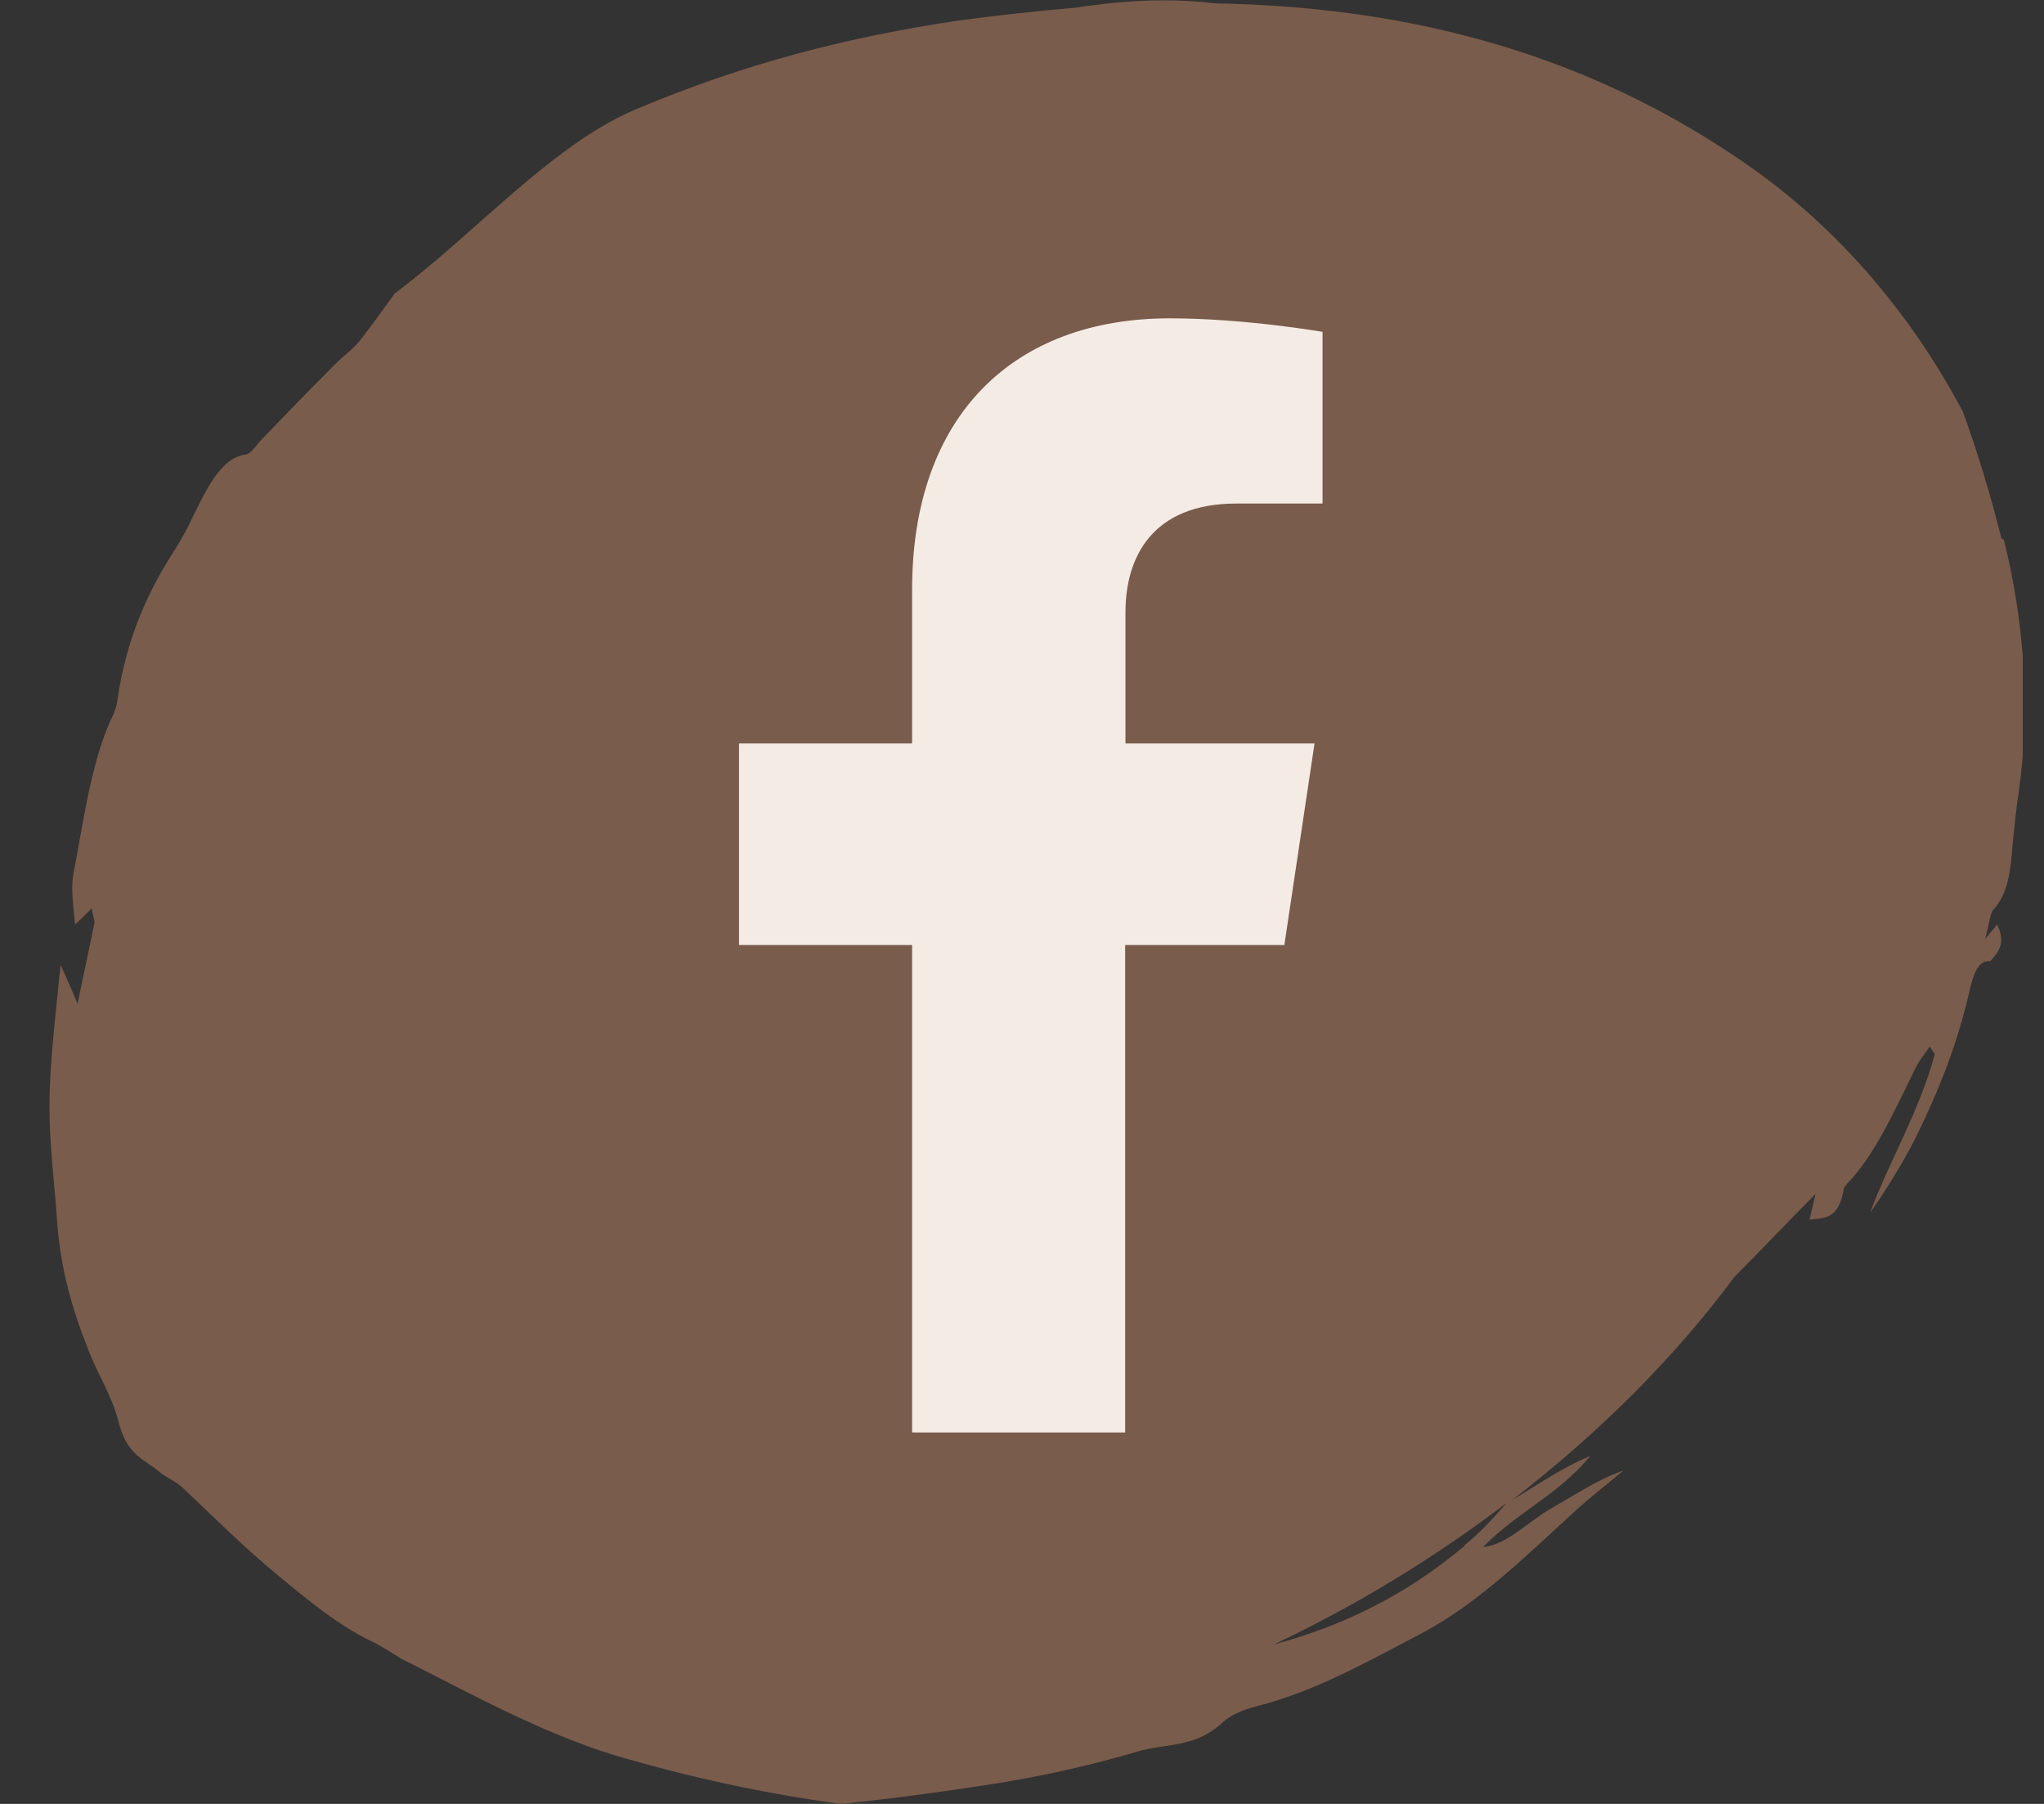 <svg width="34" height="30" viewBox="0 0 34 30" fill="none" xmlns="http://www.w3.org/2000/svg">
<rect x="0" y="0" width="34" height="30" fill="#333333" stroke="none"/>
<g clip-path="url(#clip0_367_2087)">
<path d="M33.291 8.95C33.106 8.213 32.894 7.518 32.653 6.851C31.645 4.95 30.298 3.56 28.894 2.624C26.17 0.78 23.206 0.114 20.255 0.057C20.142 0.057 20.028 0.028 19.929 0.028C19.22 -0.028 18.539 0.028 17.887 0.128C17.234 0.184 16.596 0.255 15.957 0.34C14.128 0.61 12.397 1.05 10.582 1.816C9.191 2.397 7.901 3.887 6.567 4.879C6.383 5.135 6.199 5.39 6.014 5.631C5.887 5.801 5.73 5.901 5.589 6.043C5.177 6.454 4.766 6.879 4.369 7.291C4.269 7.39 4.184 7.546 4.085 7.56C3.674 7.617 3.447 8.114 3.206 8.596C3.121 8.78 3.021 8.965 2.922 9.121C2.482 9.801 2.113 10.567 1.957 11.617C1.943 11.759 1.887 11.887 1.83 12C1.504 12.752 1.39 13.66 1.22 14.539C1.177 14.766 1.22 15.05 1.248 15.376C1.376 15.262 1.447 15.177 1.532 15.106C1.532 15.177 1.56 15.262 1.574 15.333C1.489 15.759 1.39 16.199 1.291 16.695C1.191 16.454 1.121 16.298 1.007 16.043C0.922 16.936 0.823 17.674 0.823 18.426C0.823 19.05 0.908 19.688 0.95 20.312C1.007 21.106 1.206 21.787 1.461 22.426C1.617 22.851 1.858 23.192 1.972 23.645C2.113 24.213 2.411 24.27 2.638 24.468C2.752 24.567 2.908 24.624 3.035 24.738C3.56 25.234 4.085 25.759 4.624 26.199C5.121 26.61 5.617 27.021 6.142 27.277C6.326 27.362 6.496 27.475 6.681 27.589C7.844 28.17 8.979 28.808 10.227 29.192C11.475 29.56 12.723 29.83 13.986 30C14.823 29.915 15.66 29.801 16.482 29.674C17.305 29.546 18.142 29.362 18.95 29.121C19.404 28.993 19.872 29.064 20.312 28.667C20.553 28.44 20.851 28.397 21.135 28.312C22 28.057 22.837 27.589 23.674 27.149C24.582 26.667 25.404 25.858 26.241 25.092C26.497 24.865 26.752 24.667 27.007 24.454C26.596 24.596 26.213 24.851 25.816 25.078C25.433 25.291 25.078 25.688 24.667 25.73C25.248 25.135 25.901 24.88 26.454 24.213C26 24.397 25.575 24.695 25.149 24.95C26.582 23.844 27.844 22.596 28.851 21.234C29.305 20.78 29.745 20.312 30.199 19.858C30.156 20.043 30.128 20.17 30.099 20.284C30.34 20.255 30.582 20.284 30.667 19.787C30.667 19.745 30.709 19.716 30.723 19.688C31.177 19.22 31.503 18.497 31.844 17.801C31.915 17.645 32.014 17.532 32.099 17.404L32.184 17.532C31.915 18.511 31.447 19.262 31.106 20.17C31.376 19.787 31.631 19.376 31.858 18.936C32.199 18.241 32.511 17.504 32.723 16.638C32.794 16.355 32.851 15.957 33.106 15.986C33.234 15.844 33.376 15.688 33.22 15.376C33.177 15.433 33.135 15.475 33.021 15.617C33.092 15.348 33.106 15.177 33.163 15.121C33.39 14.88 33.447 14.496 33.475 14.071C33.504 13.773 33.532 13.489 33.575 13.206C33.787 11.745 33.66 10.298 33.333 8.979L33.291 8.95ZM24.369 25.702C23.362 26.553 22.298 27.05 21.192 27.348C22.567 26.695 23.872 25.901 25.064 24.993C24.837 25.248 24.61 25.504 24.355 25.702H24.369Z" fill="#7A5C4C"/>
<g clip-path="url(#clip1_367_2087)">
<path d="M21.364 15.716L21.866 12.364H18.721V10.186C18.721 9.269 19.162 8.374 20.57 8.374H21.999V5.519C21.999 5.519 20.703 5.294 19.459 5.294C16.867 5.294 15.172 6.902 15.172 9.809V12.364H12.293V15.716H15.172V23.823H18.716V15.716H21.359H21.364Z" fill="#F5EBE5"/>
</g>
</g>
<defs>
<clipPath id="clip0_367_2087">
<rect width="32.823" height="30" fill="white" transform="translate(0.823)"/>
</clipPath>
<clipPath id="clip1_367_2087">
<rect width="9.706" height="18.529" fill="white" transform="translate(12.293 5.294)"/>
</clipPath>
</defs>
</svg>
